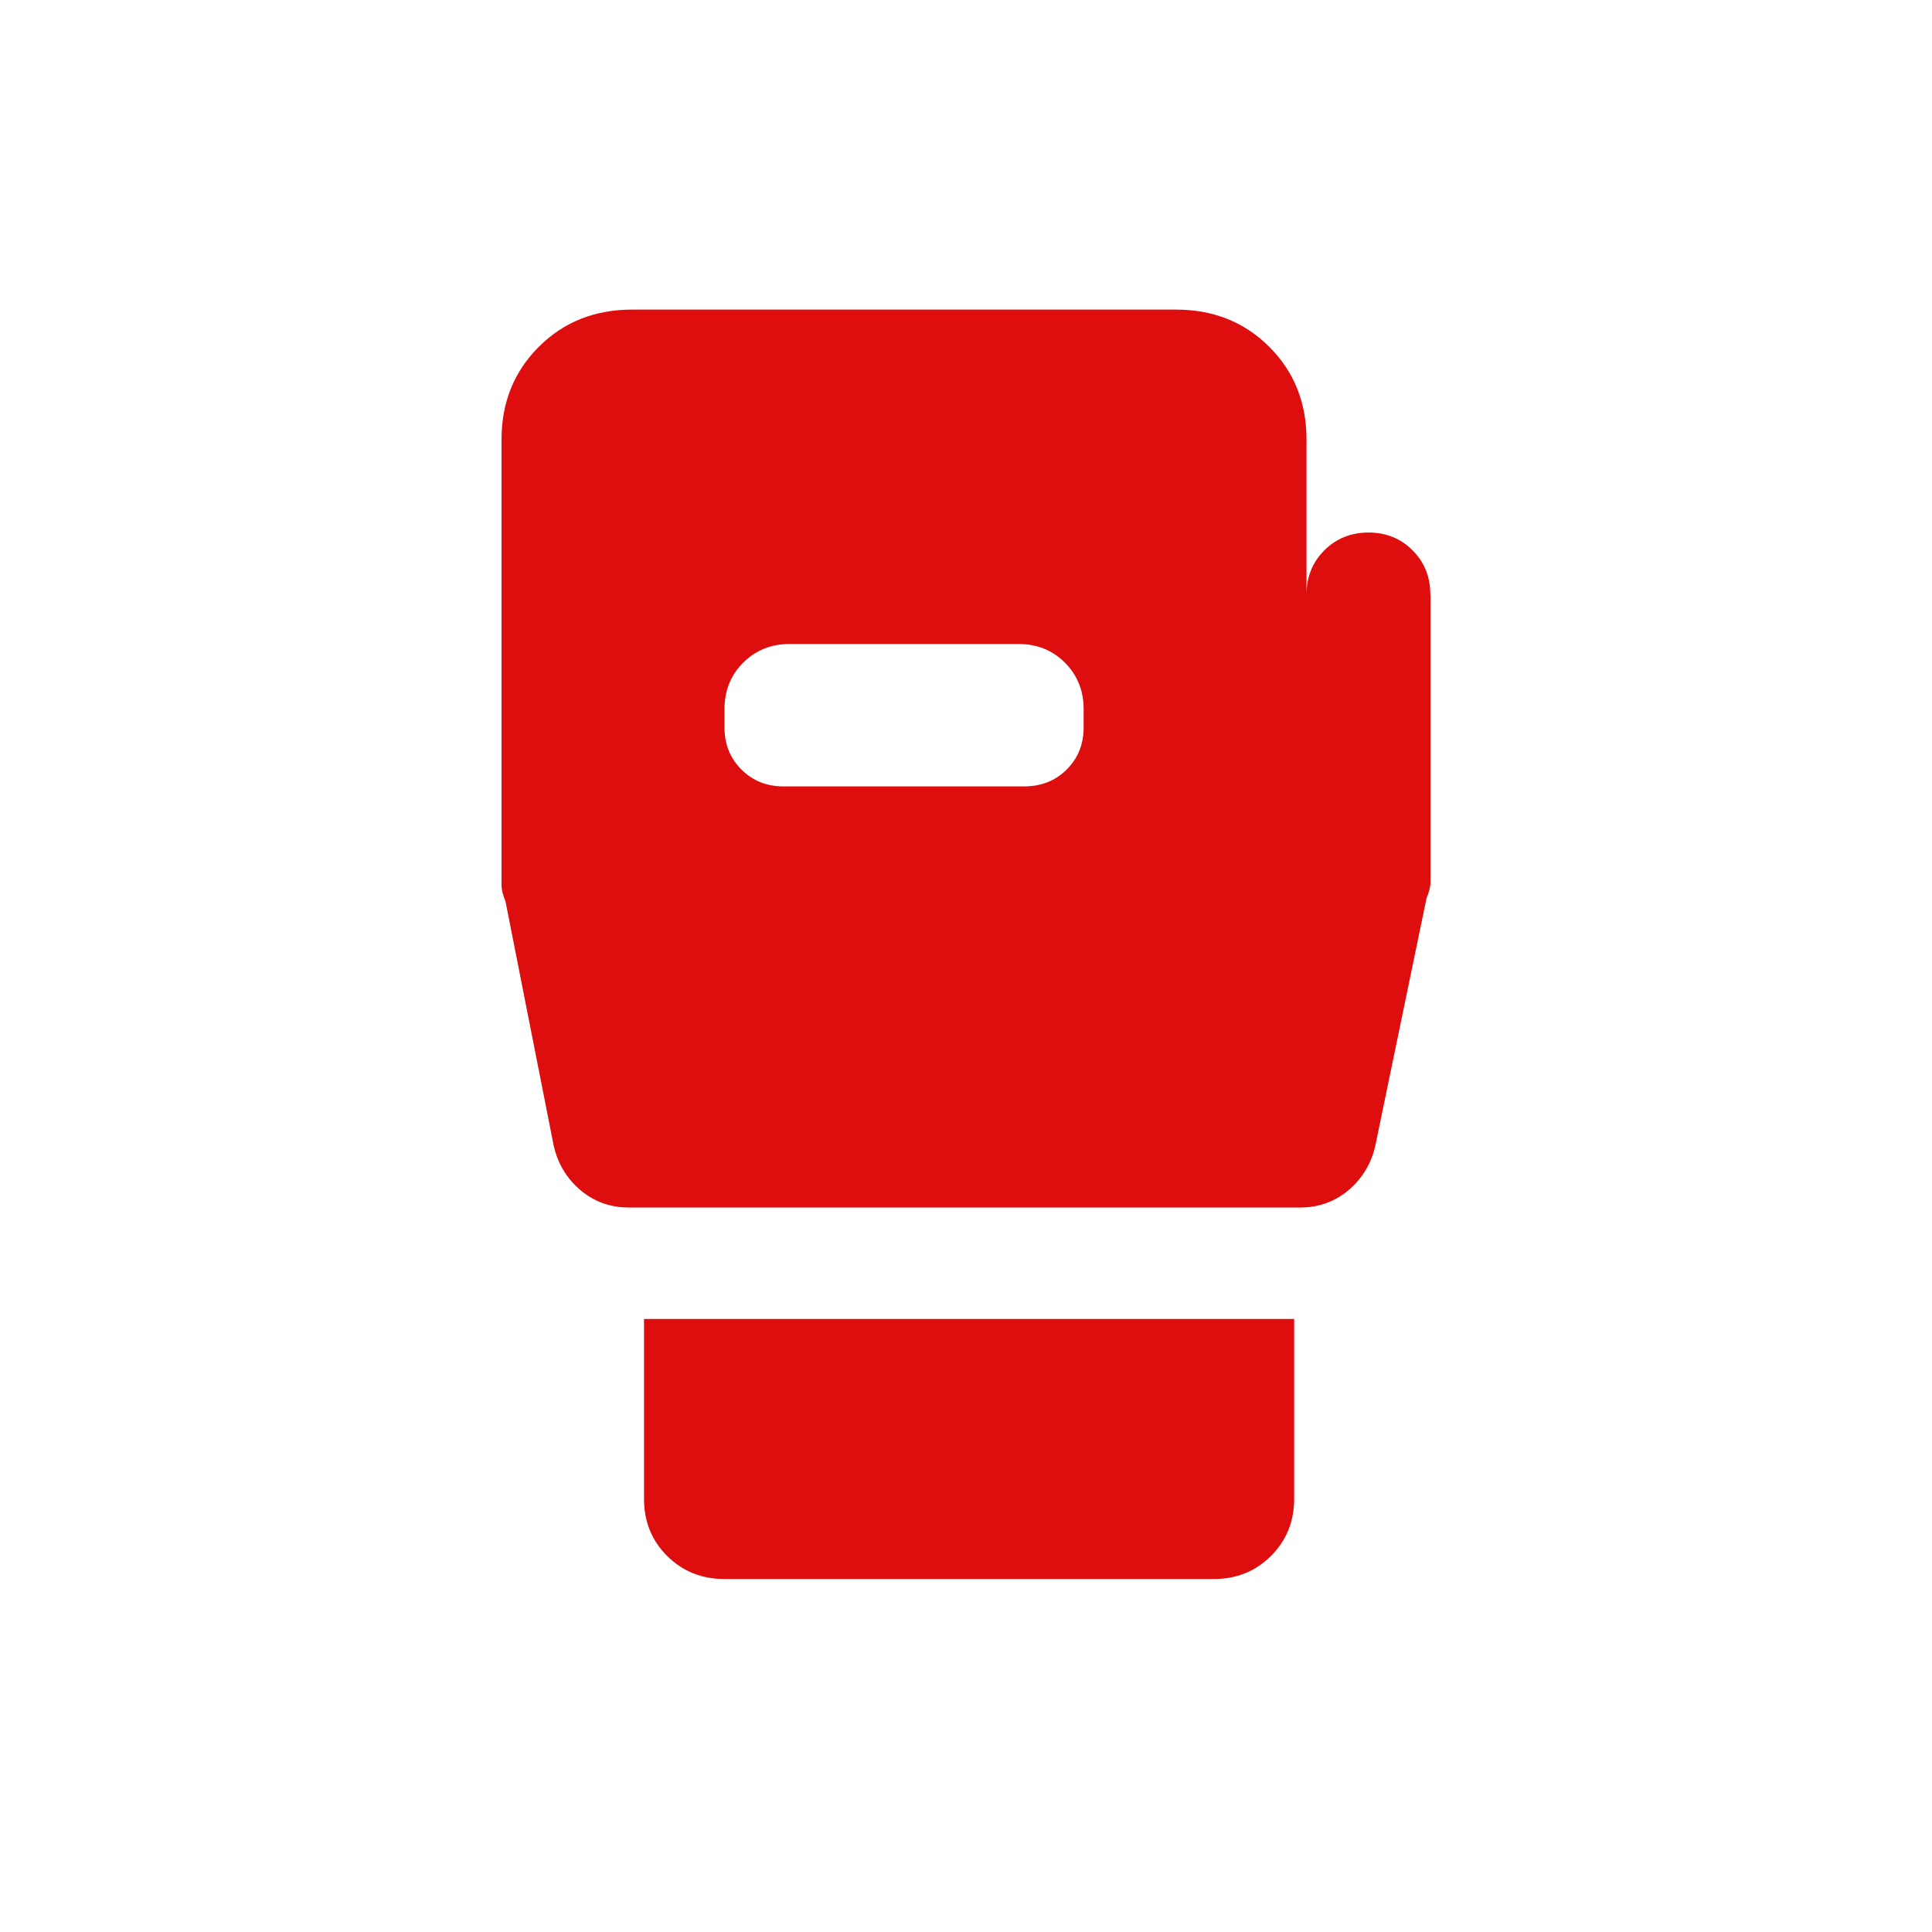 <svg xmlns="http://www.w3.org/2000/svg" width="60" height="60" viewBox="0 0 60 60" fill="none">
  <path d="M22.5 49.038C21.792 49.038 21.197 48.798 20.717 48.32C20.238 47.842 19.998 47.248 20 46.538V40.962H40.192V46.538C40.192 47.246 39.952 47.84 39.472 48.32C38.992 48.8 38.399 49.039 37.692 49.038H22.5ZM44.425 18.462V27.405C44.425 27.53 44.383 27.697 44.3 27.905L42.712 35.578C42.587 36.134 42.311 36.594 41.883 36.958C41.454 37.319 40.954 37.5 40.383 37.5H19.523C18.951 37.5 18.451 37.319 18.023 36.958C17.596 36.594 17.32 36.134 17.195 35.578L15.7 28C15.617 27.792 15.575 27.625 15.575 27.5V13.655C15.575 12.505 15.96 11.544 16.73 10.773C17.502 10.001 18.468 9.615 19.63 9.615H36.52C37.682 9.615 38.648 10.001 39.42 10.773C40.19 11.543 40.575 12.503 40.575 13.655V18.462C40.575 17.918 40.759 17.461 41.127 17.093C41.497 16.723 41.956 16.538 42.502 16.538C43.047 16.538 43.503 16.723 43.87 17.093C44.237 17.459 44.42 17.916 44.42 18.462H44.425ZM24.325 24.422H31.807C32.336 24.422 32.776 24.247 33.127 23.898C33.477 23.547 33.653 23.114 33.653 22.598V22.02C33.653 21.447 33.459 20.967 33.072 20.58C32.686 20.193 32.207 20 31.635 20H24.52C23.947 20 23.467 20.193 23.08 20.58C22.693 20.967 22.5 21.447 22.5 22.02V22.595C22.5 23.113 22.675 23.547 23.025 23.898C23.375 24.247 23.808 24.422 24.325 24.422Z" fill="#DE0E0E"/>
</svg>